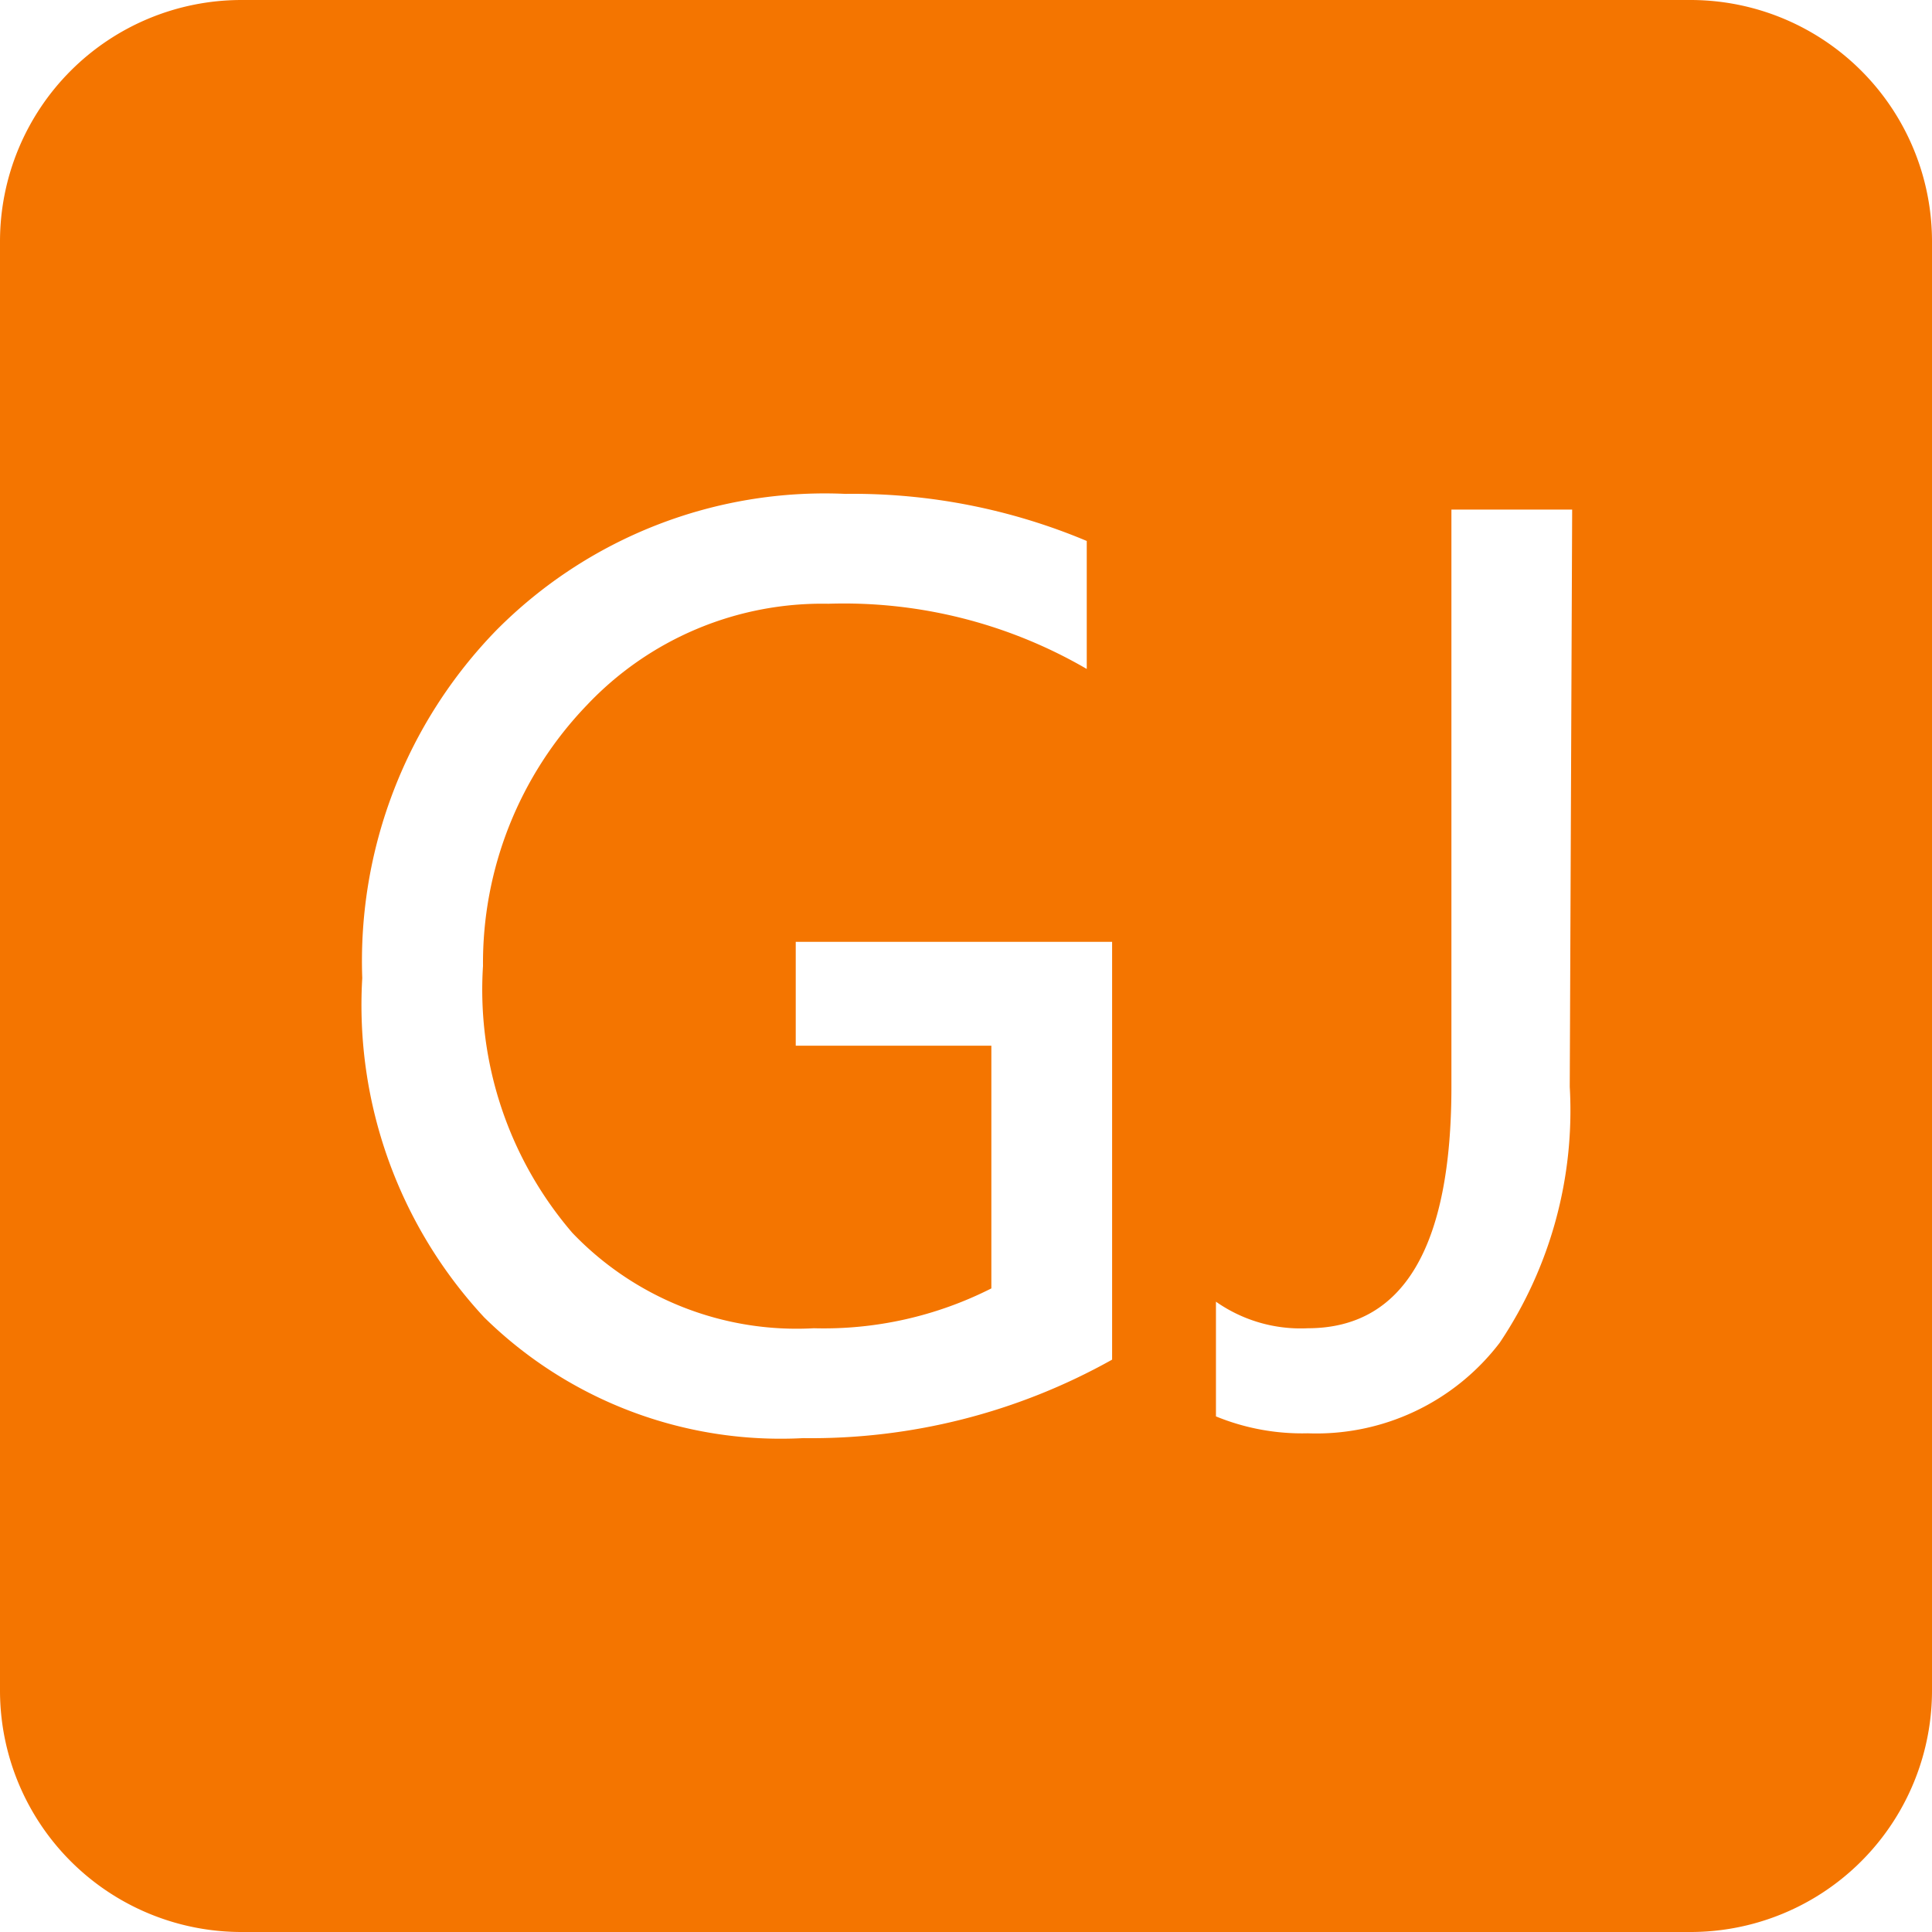 <?xml version="1.0" standalone="no"?><!DOCTYPE svg PUBLIC "-//W3C//DTD SVG 1.1//EN" "http://www.w3.org/Graphics/SVG/1.1/DTD/svg11.dtd"><svg t="1731058413304" class="icon" viewBox="0 0 1024 1024" version="1.1" xmlns="http://www.w3.org/2000/svg" p-id="4289" data-darkreader-inline-fill="" width="32" height="32" xmlns:xlink="http://www.w3.org/1999/xlink"><path d="M896 0H128a128 128 0 0 0-128 128v768a128 128 0 0 0 128 128h768a128 128 0 0 0 128-128V128a128 128 0 0 0-128-128zM589.44 720.64a326.4 326.4 0 0 1-163.84 41.6 224 224 0 0 1-168.96-64A243.2 243.2 0 0 1 192 518.4a251.52 251.52 0 0 1 71.04-184.32A245.12 245.12 0 0 1 448 261.76a320 320 0 0 1 128 24.96v67.84A256 256 0 0 0 439.04 320a171.52 171.52 0 0 0-128 53.76A197.12 197.12 0 0 0 256 512a197.76 197.76 0 0 0 47.36 141.44 164.48 164.48 0 0 0 128 50.56 196.48 196.48 0 0 0 94.08-21.12V554.24H421.76V499.2h167.68zM832 576a220.8 220.8 0 0 1-37.12 135.68 122.24 122.24 0 0 1-101.76 48 120.32 120.32 0 0 1-48.64-8.96v-60.8a78.08 78.08 0 0 0 48.64 14.08c50.56 0 76.16-42.88 76.16-128V270.08h64z" fill="#f47500" p-id="4290" data-darkreader-inline-fill="" style="--darkreader-inline-fill: #c35e00;"></path></svg>